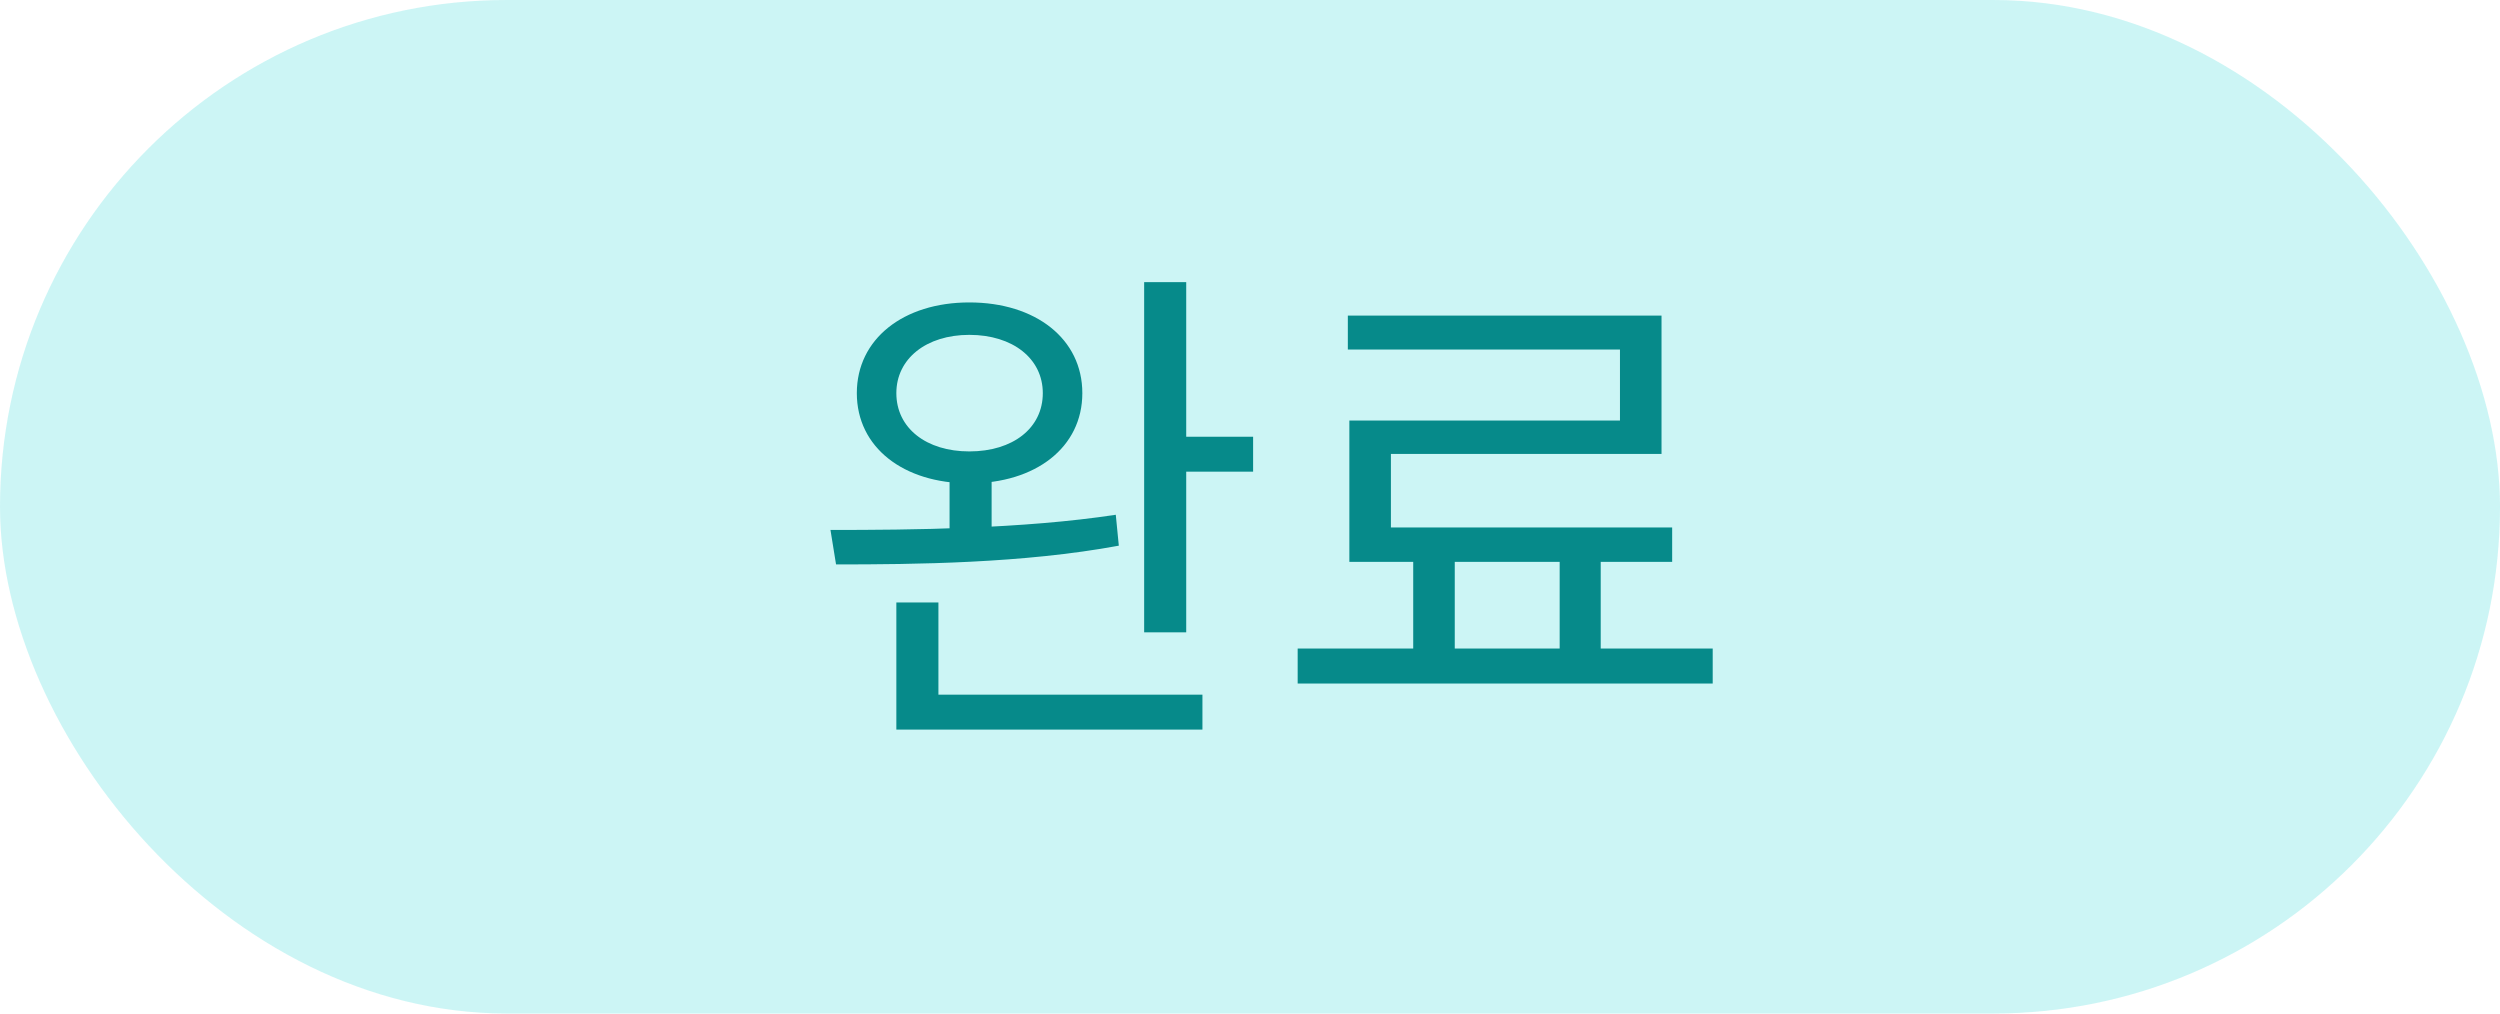 <svg width="74" height="30" viewBox="0 0 74 30" fill="none" xmlns="http://www.w3.org/2000/svg">
<rect width="74" height="30" rx="15" fill="#36D8D8" fill-opacity="0.25"/>
<path d="M28.107 13.962V16.017H29.352V13.962H28.107ZM28.692 8.952C26.742 8.952 25.362 10.032 25.362 11.637C25.362 13.242 26.742 14.307 28.692 14.307C30.657 14.307 32.037 13.242 32.037 11.637C32.037 10.032 30.657 8.952 28.692 8.952ZM28.692 9.912C29.982 9.912 30.867 10.617 30.867 11.637C30.867 12.672 29.982 13.362 28.692 13.362C27.417 13.362 26.532 12.672 26.532 11.637C26.532 10.617 27.417 9.912 28.692 9.912ZM33.867 8.352V18.717H35.112V8.352H33.867ZM34.587 12.927V13.962H37.092V12.927H34.587ZM26.532 20.562V21.597H35.592V20.562H26.532ZM26.532 17.832V21.012H27.777V17.832H26.532ZM24.747 16.707C27.072 16.707 30.282 16.677 33.117 16.152L33.027 15.237C30.267 15.657 26.967 15.687 24.582 15.687L24.747 16.707ZM41.831 16.287V19.617H43.061V16.287H41.831ZM46.166 16.257V19.602H47.381V16.257H46.166ZM38.411 19.197V20.232H50.696V19.197H38.411ZM39.896 9.342V10.347H47.951V12.447H39.941V16.167H41.171V13.437H49.181V9.342H39.896ZM39.941 15.612V16.632H49.496V15.612H39.941Z" fill="#068A8A"/>
</svg>

